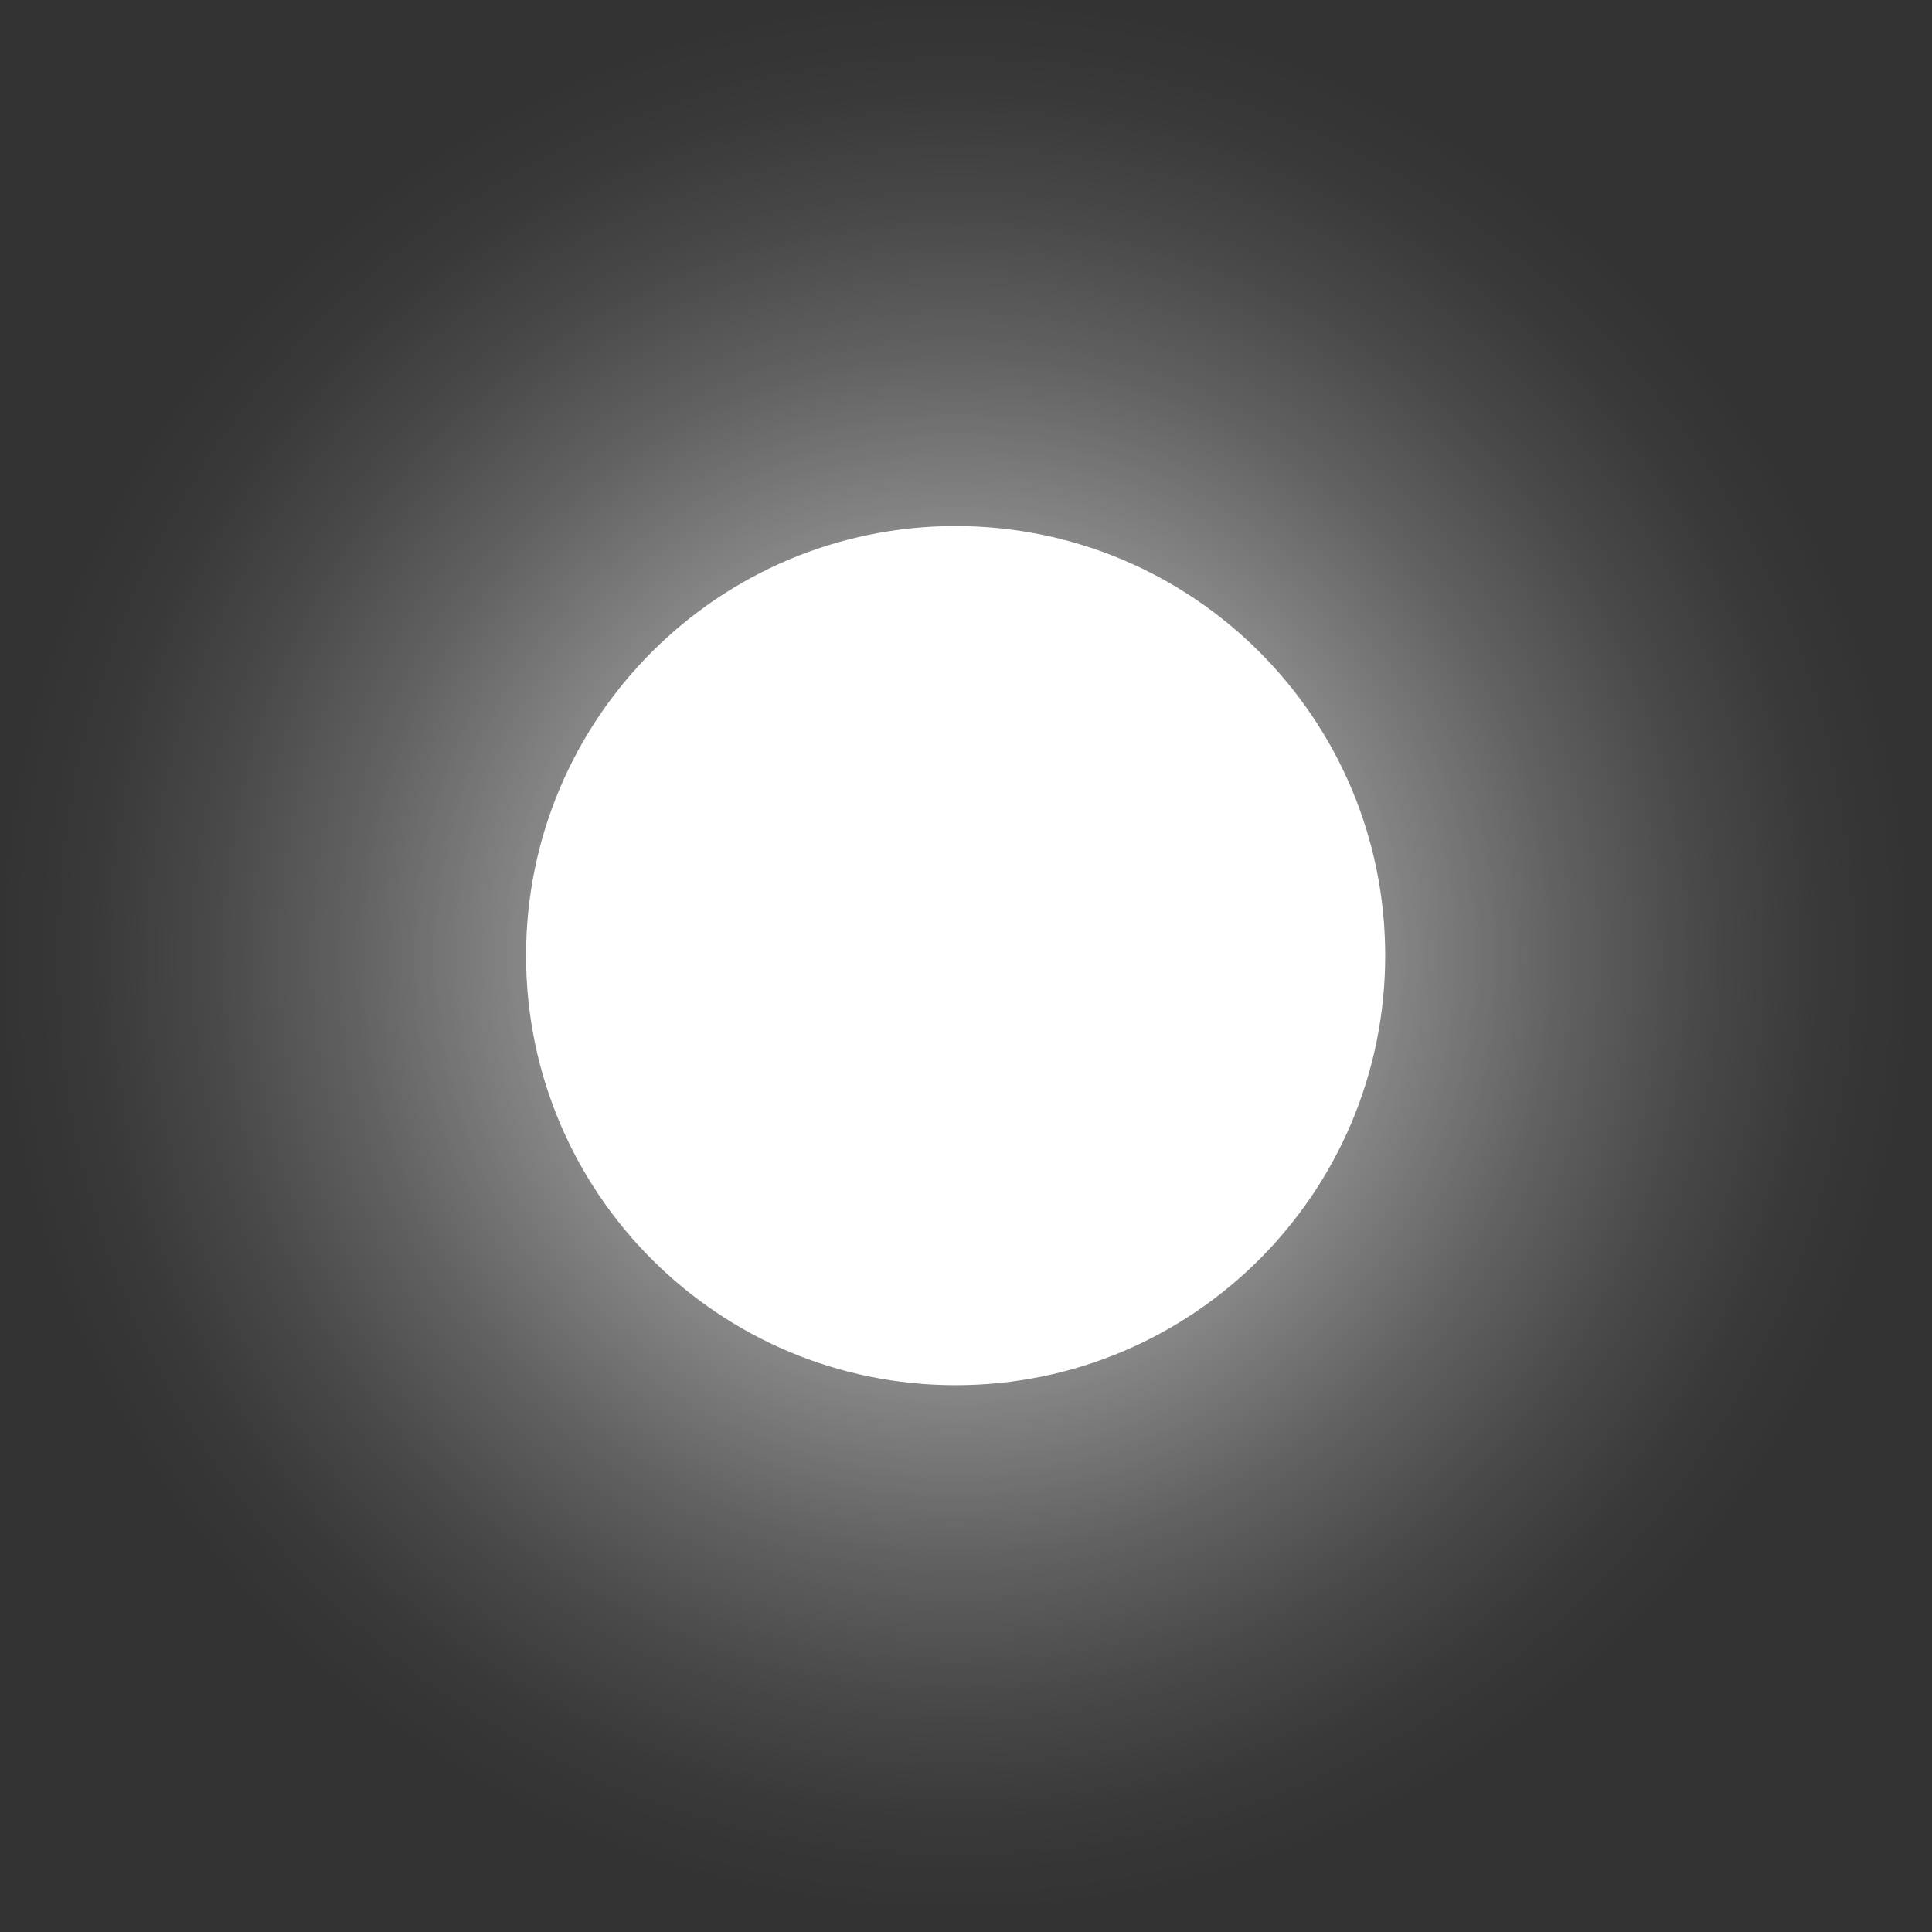 <svg width="46" height="46" viewBox="0 0 46 46" fill="none" xmlns="http://www.w3.org/2000/svg">
<rect x="0" y="0" width="46" height="46" fill="#333333" stroke="none"/>
<g clip-path="url(#clip0_56_22)">
<path d="M22.753 45.506C35.319 45.506 45.506 35.319 45.506 22.753C45.506 10.187 35.319 0 22.753 0C10.187 0 0 10.187 0 22.753C0 35.319 10.187 45.506 22.753 45.506Z" fill="url(#paint0_radial_56_22)"/>
<path d="M22.753 32.981C28.402 32.981 32.981 28.402 32.981 22.753C32.981 17.105 28.402 12.525 22.753 12.525C17.104 12.525 12.525 17.105 12.525 22.753C12.525 28.402 17.104 32.981 22.753 32.981Z" fill="white"/>
</g>
<defs>
<radialGradient id="paint0_radial_56_22" cx="0" cy="0" r="1" gradientUnits="userSpaceOnUse" gradientTransform="translate(22.753 22.753) scale(22.753)">
<stop stop-color="white"/>
<stop offset="0.078" stop-color="white" stop-opacity="0.886"/>
<stop offset="0.275" stop-color="white" stop-opacity="0.62"/>
<stop offset="0.461" stop-color="white" stop-opacity="0.399"/>
<stop offset="0.631" stop-color="white" stop-opacity="0.227"/>
<stop offset="0.784" stop-color="white" stop-opacity="0.103"/>
<stop offset="0.912" stop-color="white" stop-opacity="0.027"/>
<stop offset="1" stop-color="white" stop-opacity="0"/>
</radialGradient>
<clipPath id="clip0_56_22">
<rect width="45.506" height="45.506" fill="white"/>
</clipPath>
</defs>
</svg>
